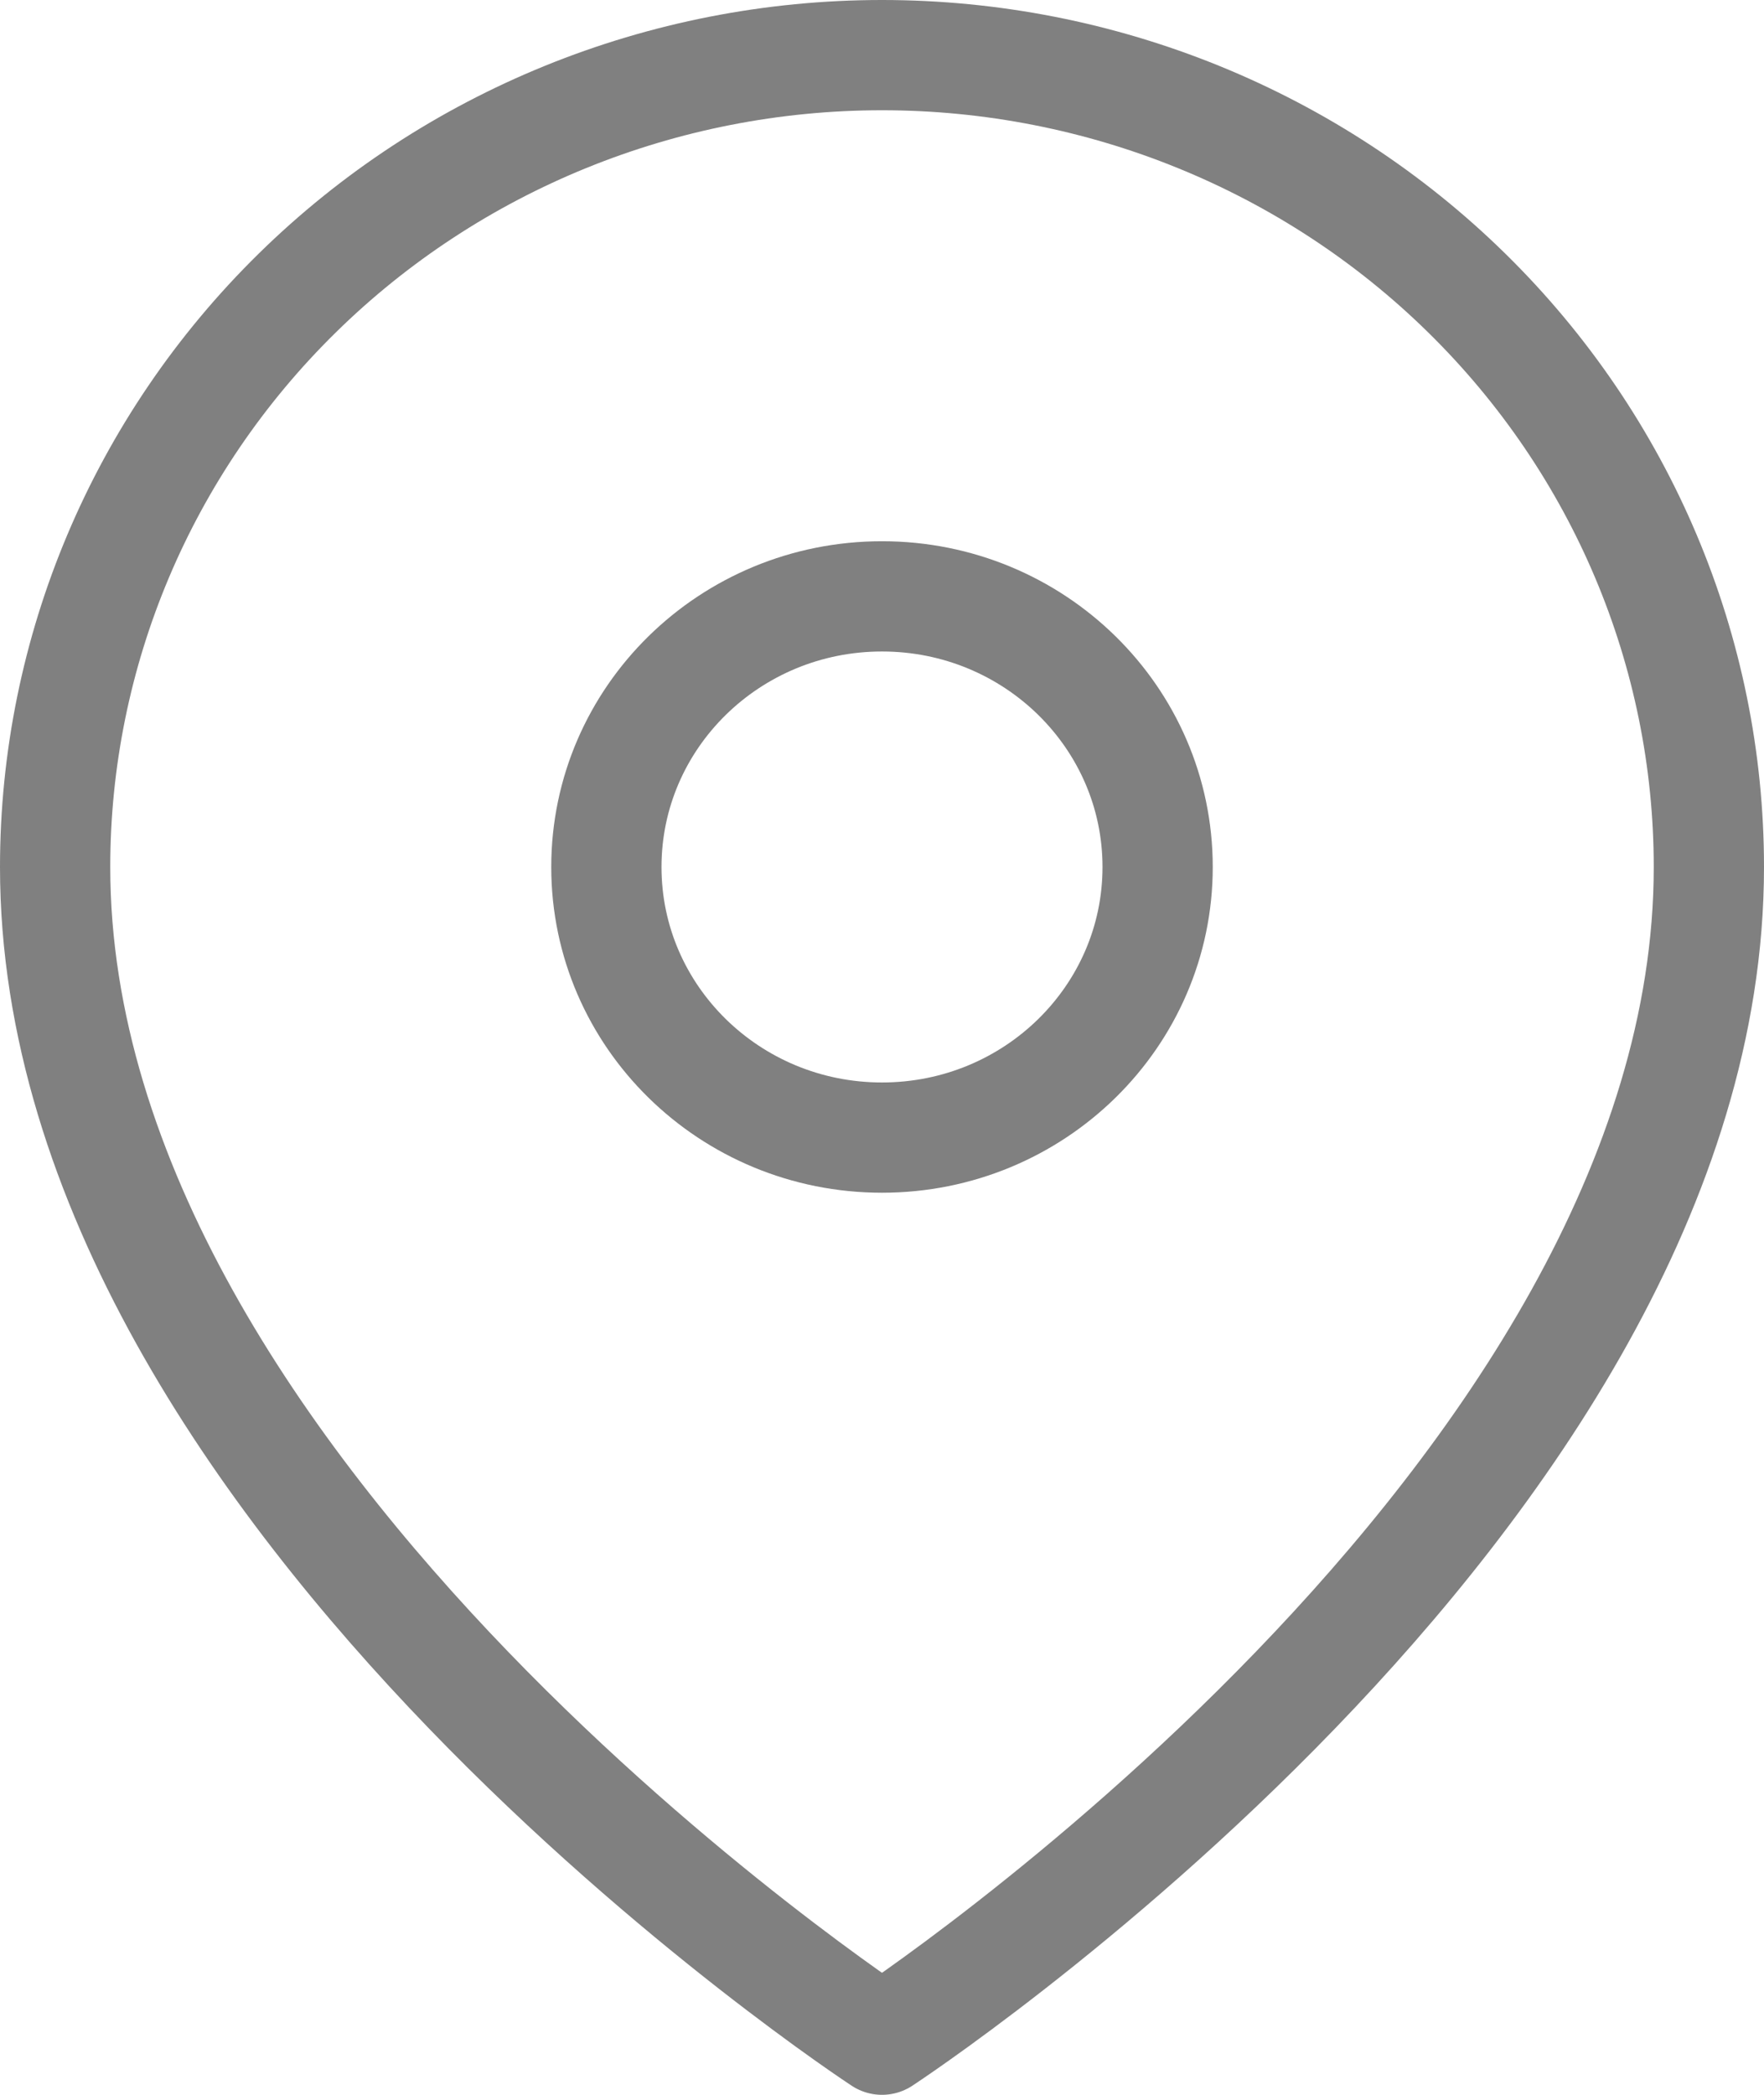 <svg width="16" height="19" viewBox="0 0 16 19" fill="none" xmlns="http://www.w3.org/2000/svg">
<path d="M15.5 7.864C15.5 13.591 8 18.5 8 18.5C8 18.5 0.5 13.591 0.5 7.864C0.5 5.911 1.29 4.038 2.697 2.657C4.103 1.276 6.011 0.5 8 0.5C9.989 0.5 11.897 1.276 13.303 2.657C14.71 4.038 15.5 5.911 15.5 7.864Z" stroke="#808080" stroke-linecap="round" stroke-linejoin="round"/>
<path d="M8 10.318C9.381 10.318 10.5 9.219 10.5 7.864C10.5 6.508 9.381 5.409 8 5.409C6.619 5.409 5.5 6.508 5.5 7.864C5.5 9.219 6.619 10.318 8 10.318Z" stroke="#808080" stroke-linecap="round" stroke-linejoin="round"/>
</svg>
